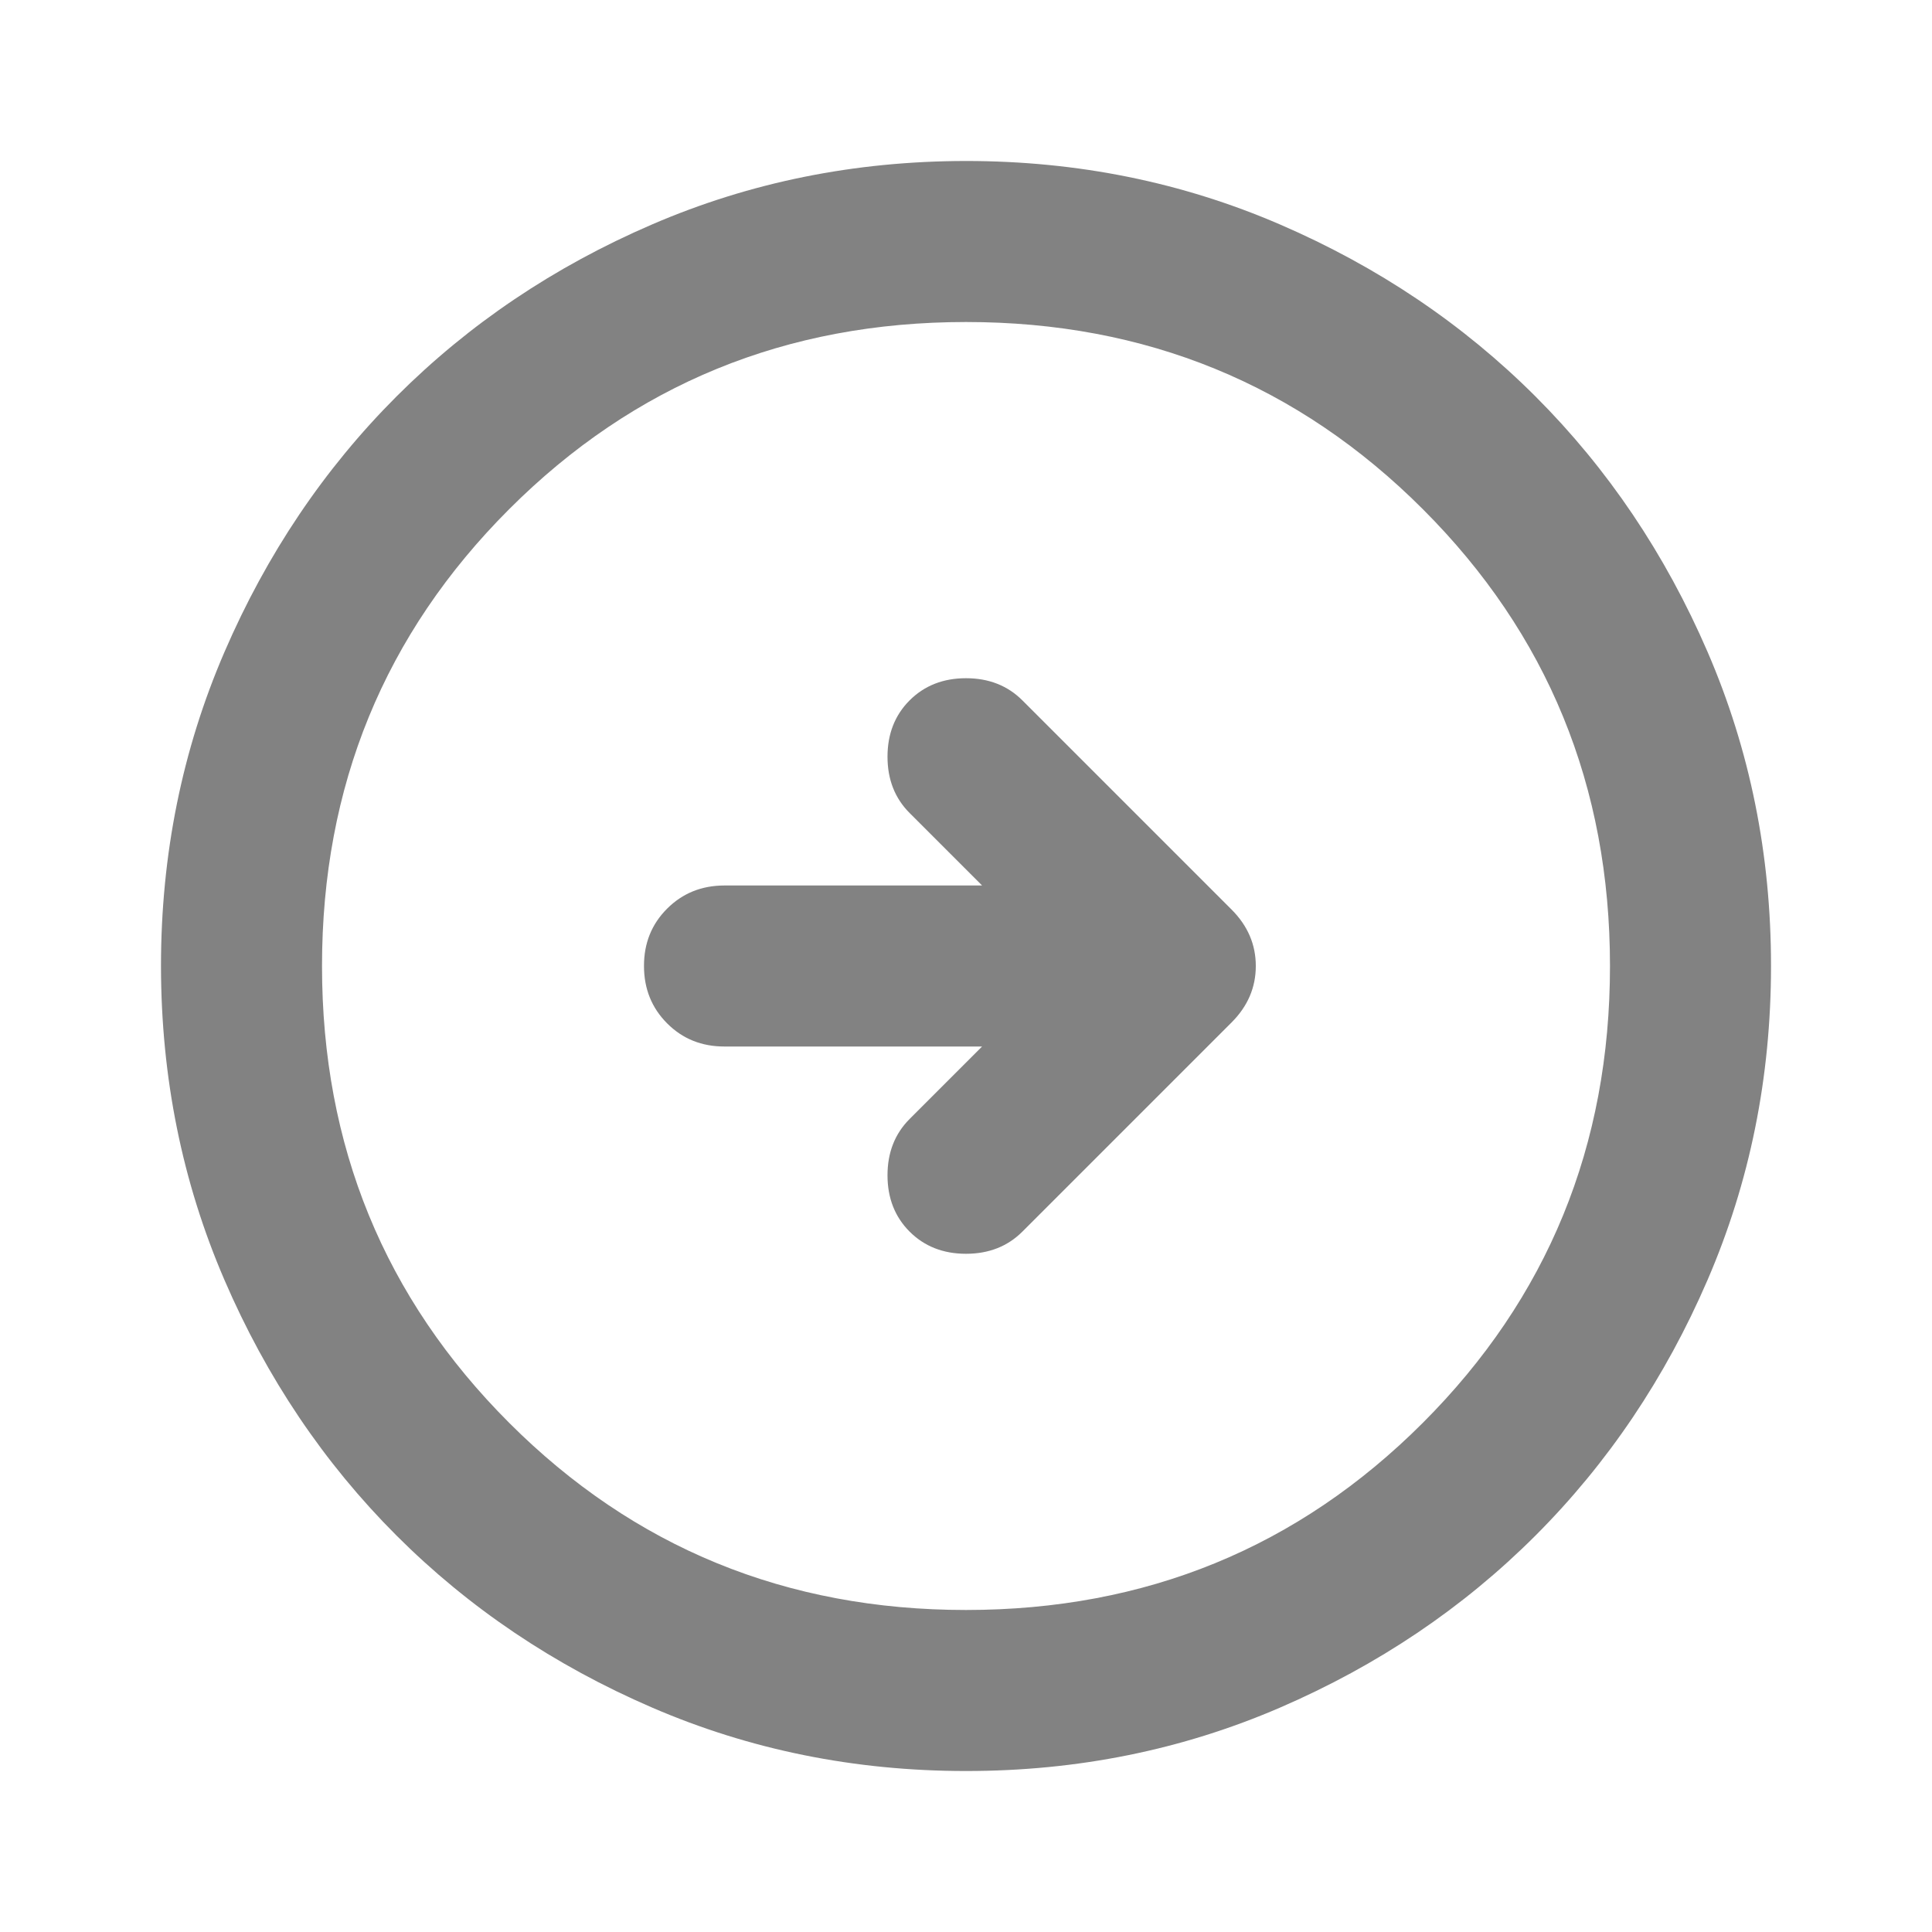 <svg width="46" height="46" viewBox="0 0 46 46" fill="none" xmlns="http://www.w3.org/2000/svg">
<path d="M23.383 24.917L21.658 26.642C21.307 26.993 21.131 27.44 21.131 27.983C21.131 28.526 21.307 28.974 21.658 29.325C22.01 29.676 22.457 29.852 23 29.852C23.543 29.852 23.99 29.676 24.342 29.325L29.325 24.342C29.708 23.958 29.9 23.511 29.9 23C29.9 22.489 29.708 22.042 29.325 21.658L24.342 16.675C23.99 16.324 23.543 16.148 23 16.148C22.457 16.148 22.01 16.324 21.658 16.675C21.307 17.026 21.131 17.474 21.131 18.017C21.131 18.56 21.307 19.007 21.658 19.358L23.383 21.083H17.25C16.707 21.083 16.251 21.267 15.883 21.635C15.515 22.003 15.332 22.458 15.333 23C15.333 23.543 15.517 23.999 15.885 24.367C16.253 24.735 16.708 24.918 17.25 24.917H23.383ZM23 42.167C20.349 42.167 17.857 41.663 15.525 40.656C13.193 39.649 11.165 38.284 9.44 36.56C7.715 34.835 6.349 32.807 5.344 30.475C4.338 28.143 3.835 25.651 3.833 23C3.833 20.349 4.337 17.857 5.344 15.525C6.351 13.193 7.716 11.165 9.44 9.44C11.165 7.715 13.193 6.349 15.525 5.344C17.857 4.338 20.349 3.835 23 3.833C25.651 3.833 28.143 4.337 30.475 5.344C32.807 6.351 34.835 7.716 36.56 9.44C38.285 11.165 39.651 13.193 40.658 15.525C41.665 17.857 42.168 20.349 42.167 23C42.167 25.651 41.663 28.143 40.656 30.475C39.65 32.807 38.284 34.835 36.56 36.56C34.835 38.285 32.807 39.651 30.475 40.658C28.143 41.665 25.651 42.168 23 42.167ZM23 38.333C27.281 38.333 30.906 36.848 33.877 33.877C36.848 30.906 38.333 27.281 38.333 23C38.333 18.719 36.848 15.094 33.877 12.123C30.906 9.152 27.281 7.667 23 7.667C18.72 7.667 15.094 9.152 12.123 12.123C9.152 15.094 7.667 18.719 7.667 23C7.667 27.281 9.152 30.906 12.123 33.877C15.094 36.848 18.72 38.333 23 38.333Z" fill="#828282"/>
</svg>
